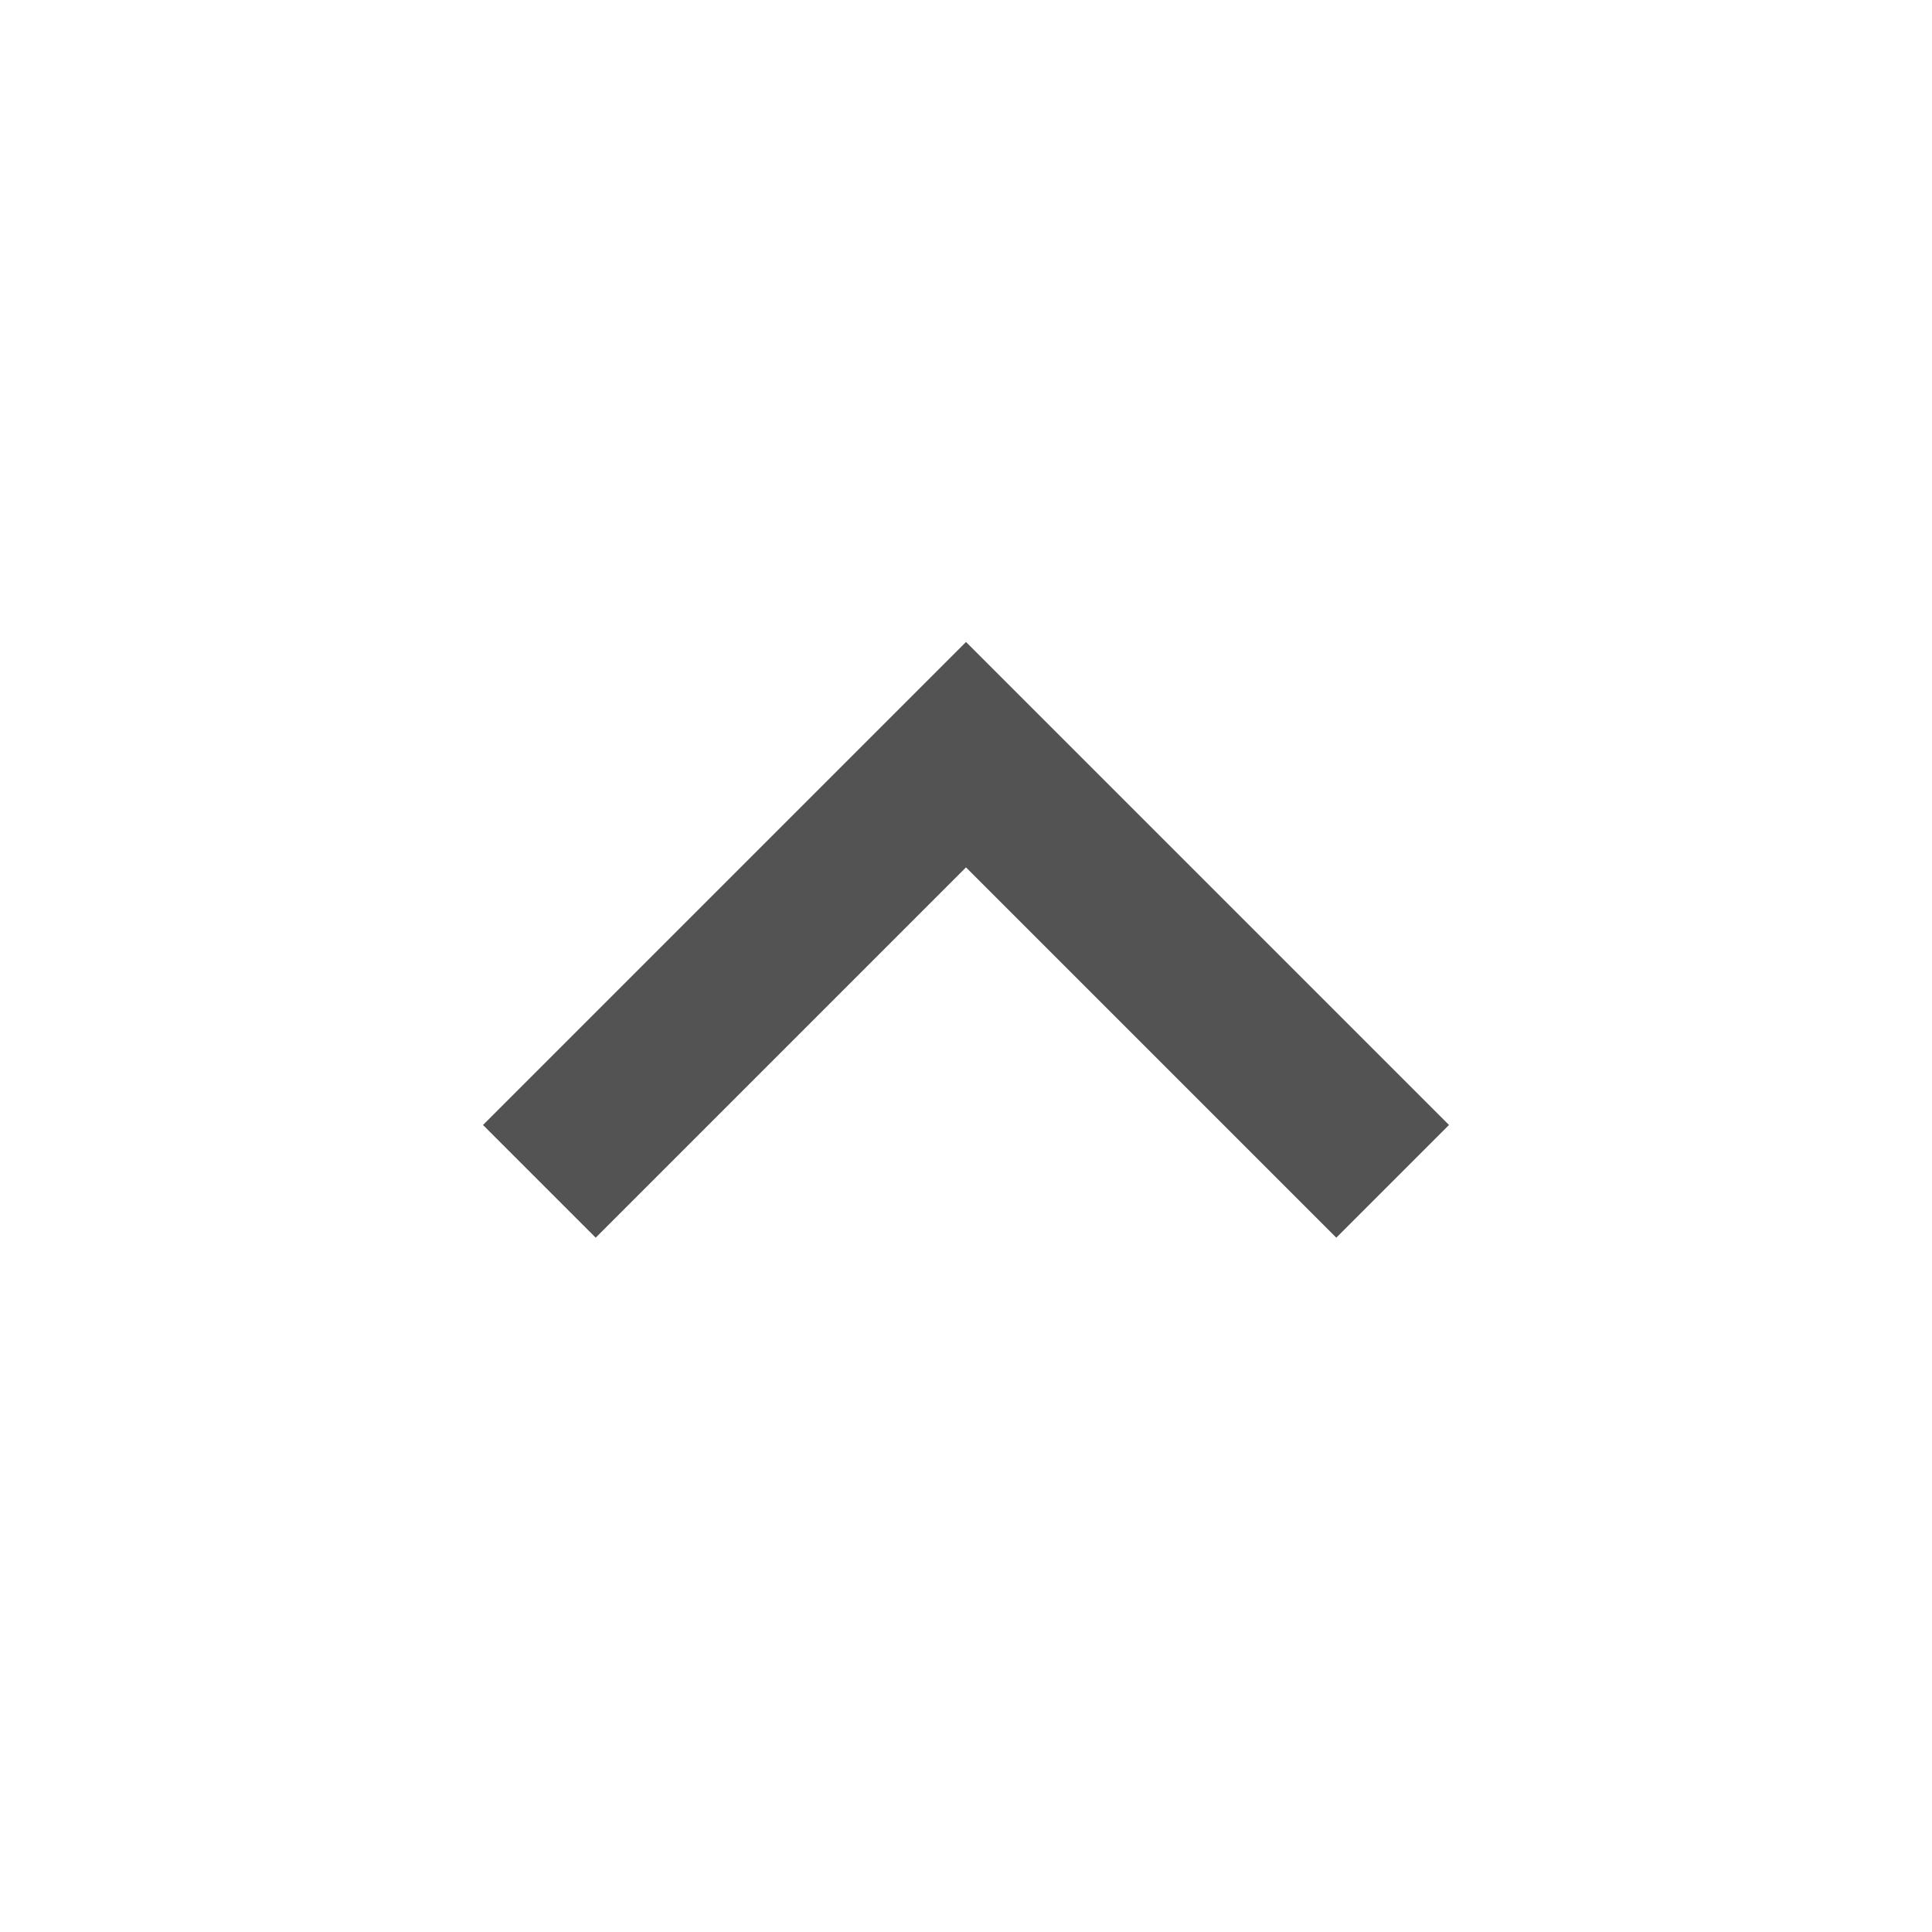 <svg xmlns="http://www.w3.org/2000/svg" height="24" viewBox="0 -960 960 960" width="24">
<style>
.exless{
   fill:#535353;
}
</style>
<path class="exless" d="m296-345-56-56 240-240 240 240-56 56-184-184-184 184Z"/></svg>